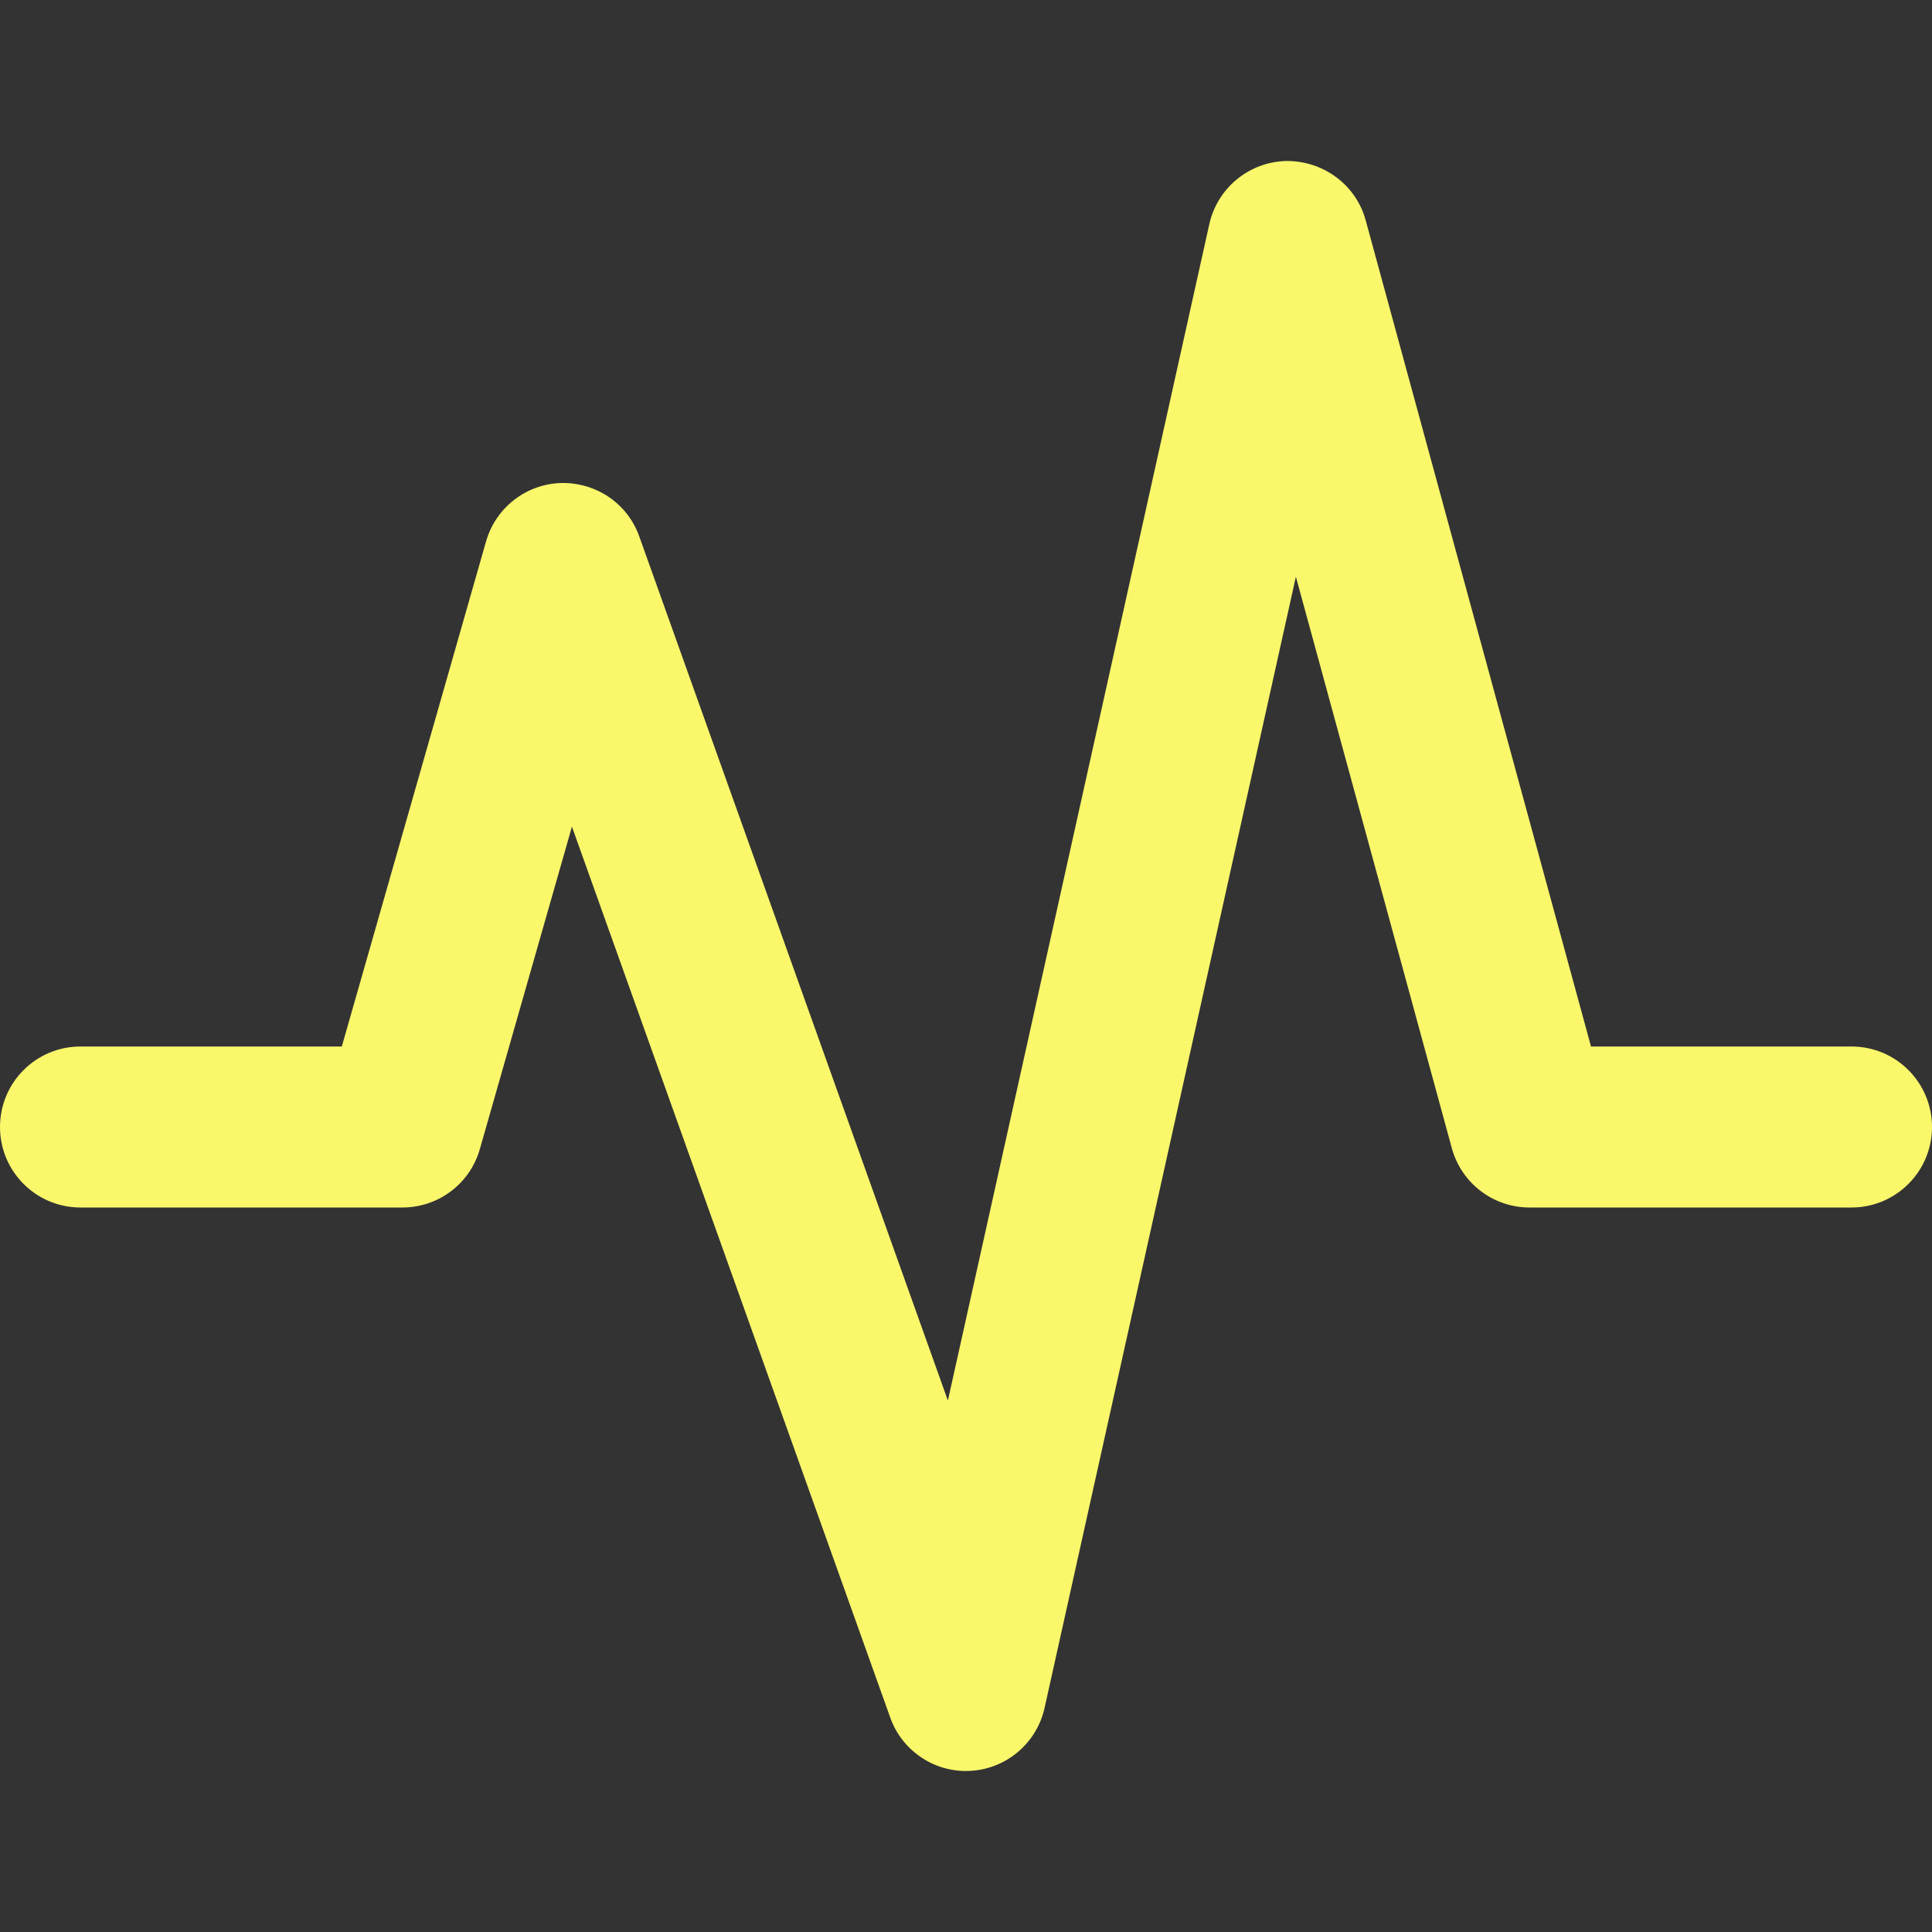 <?xml version="1.0"?>
<svg xmlns="http://www.w3.org/2000/svg" xmlns:xlink="http://www.w3.org/1999/xlink" xmlns:svgjs="http://svgjs.com/svgjs" version="1.1" width="512" height="512" x="0" y="0" viewBox="0 0 512 512" style="enable-background:new 0 0 512 512" xml:space="preserve" class=""><rect x="0" y="0" width="512" height="512" fill="#333333" stroke="none"/><g>
<g xmlns="http://www.w3.org/2000/svg">
	<g>
		<path d="M490.667,277.334h-69.035L361.92,58.369c-2.581-9.451-11.307-15.808-21.077-15.701    c-9.813,0.235-18.197,7.125-20.352,16.683L251.2,371.158l-81.792-229.013c-3.115-8.725-11.413-14.357-20.757-14.144    c-9.28,0.299-17.28,6.549-19.84,15.467L90.581,277.334H21.333C9.536,277.334,0,286.891,0,298.667s9.536,21.333,21.333,21.333    h85.333c9.515,0,17.899-6.315,20.501-15.488l24.405-85.44l84.352,236.096c3.029,8.533,11.093,14.165,20.075,14.165    c0.448,0,0.875-0.021,1.323-0.043c9.472-0.597,17.429-7.381,19.499-16.661l66.603-299.797l41.323,151.445    c2.539,9.28,10.965,15.723,20.587,15.723h85.333c11.797,0,21.333-9.557,21.333-21.333S502.464,277.334,490.667,277.334z" fill="#faf76b" data-original="#000000" style="" class=""/>
	</g>
</g>
<g xmlns="http://www.w3.org/2000/svg">
</g>
<g xmlns="http://www.w3.org/2000/svg">
</g>
<g xmlns="http://www.w3.org/2000/svg">
</g>
<g xmlns="http://www.w3.org/2000/svg">
</g>
<g xmlns="http://www.w3.org/2000/svg">
</g>
<g xmlns="http://www.w3.org/2000/svg">
</g>
<g xmlns="http://www.w3.org/2000/svg">
</g>
<g xmlns="http://www.w3.org/2000/svg">
</g>
<g xmlns="http://www.w3.org/2000/svg">
</g>
<g xmlns="http://www.w3.org/2000/svg">
</g>
<g xmlns="http://www.w3.org/2000/svg">
</g>
<g xmlns="http://www.w3.org/2000/svg">
</g>
<g xmlns="http://www.w3.org/2000/svg">
</g>
<g xmlns="http://www.w3.org/2000/svg">
</g>
<g xmlns="http://www.w3.org/2000/svg">
</g>
</g></svg>
